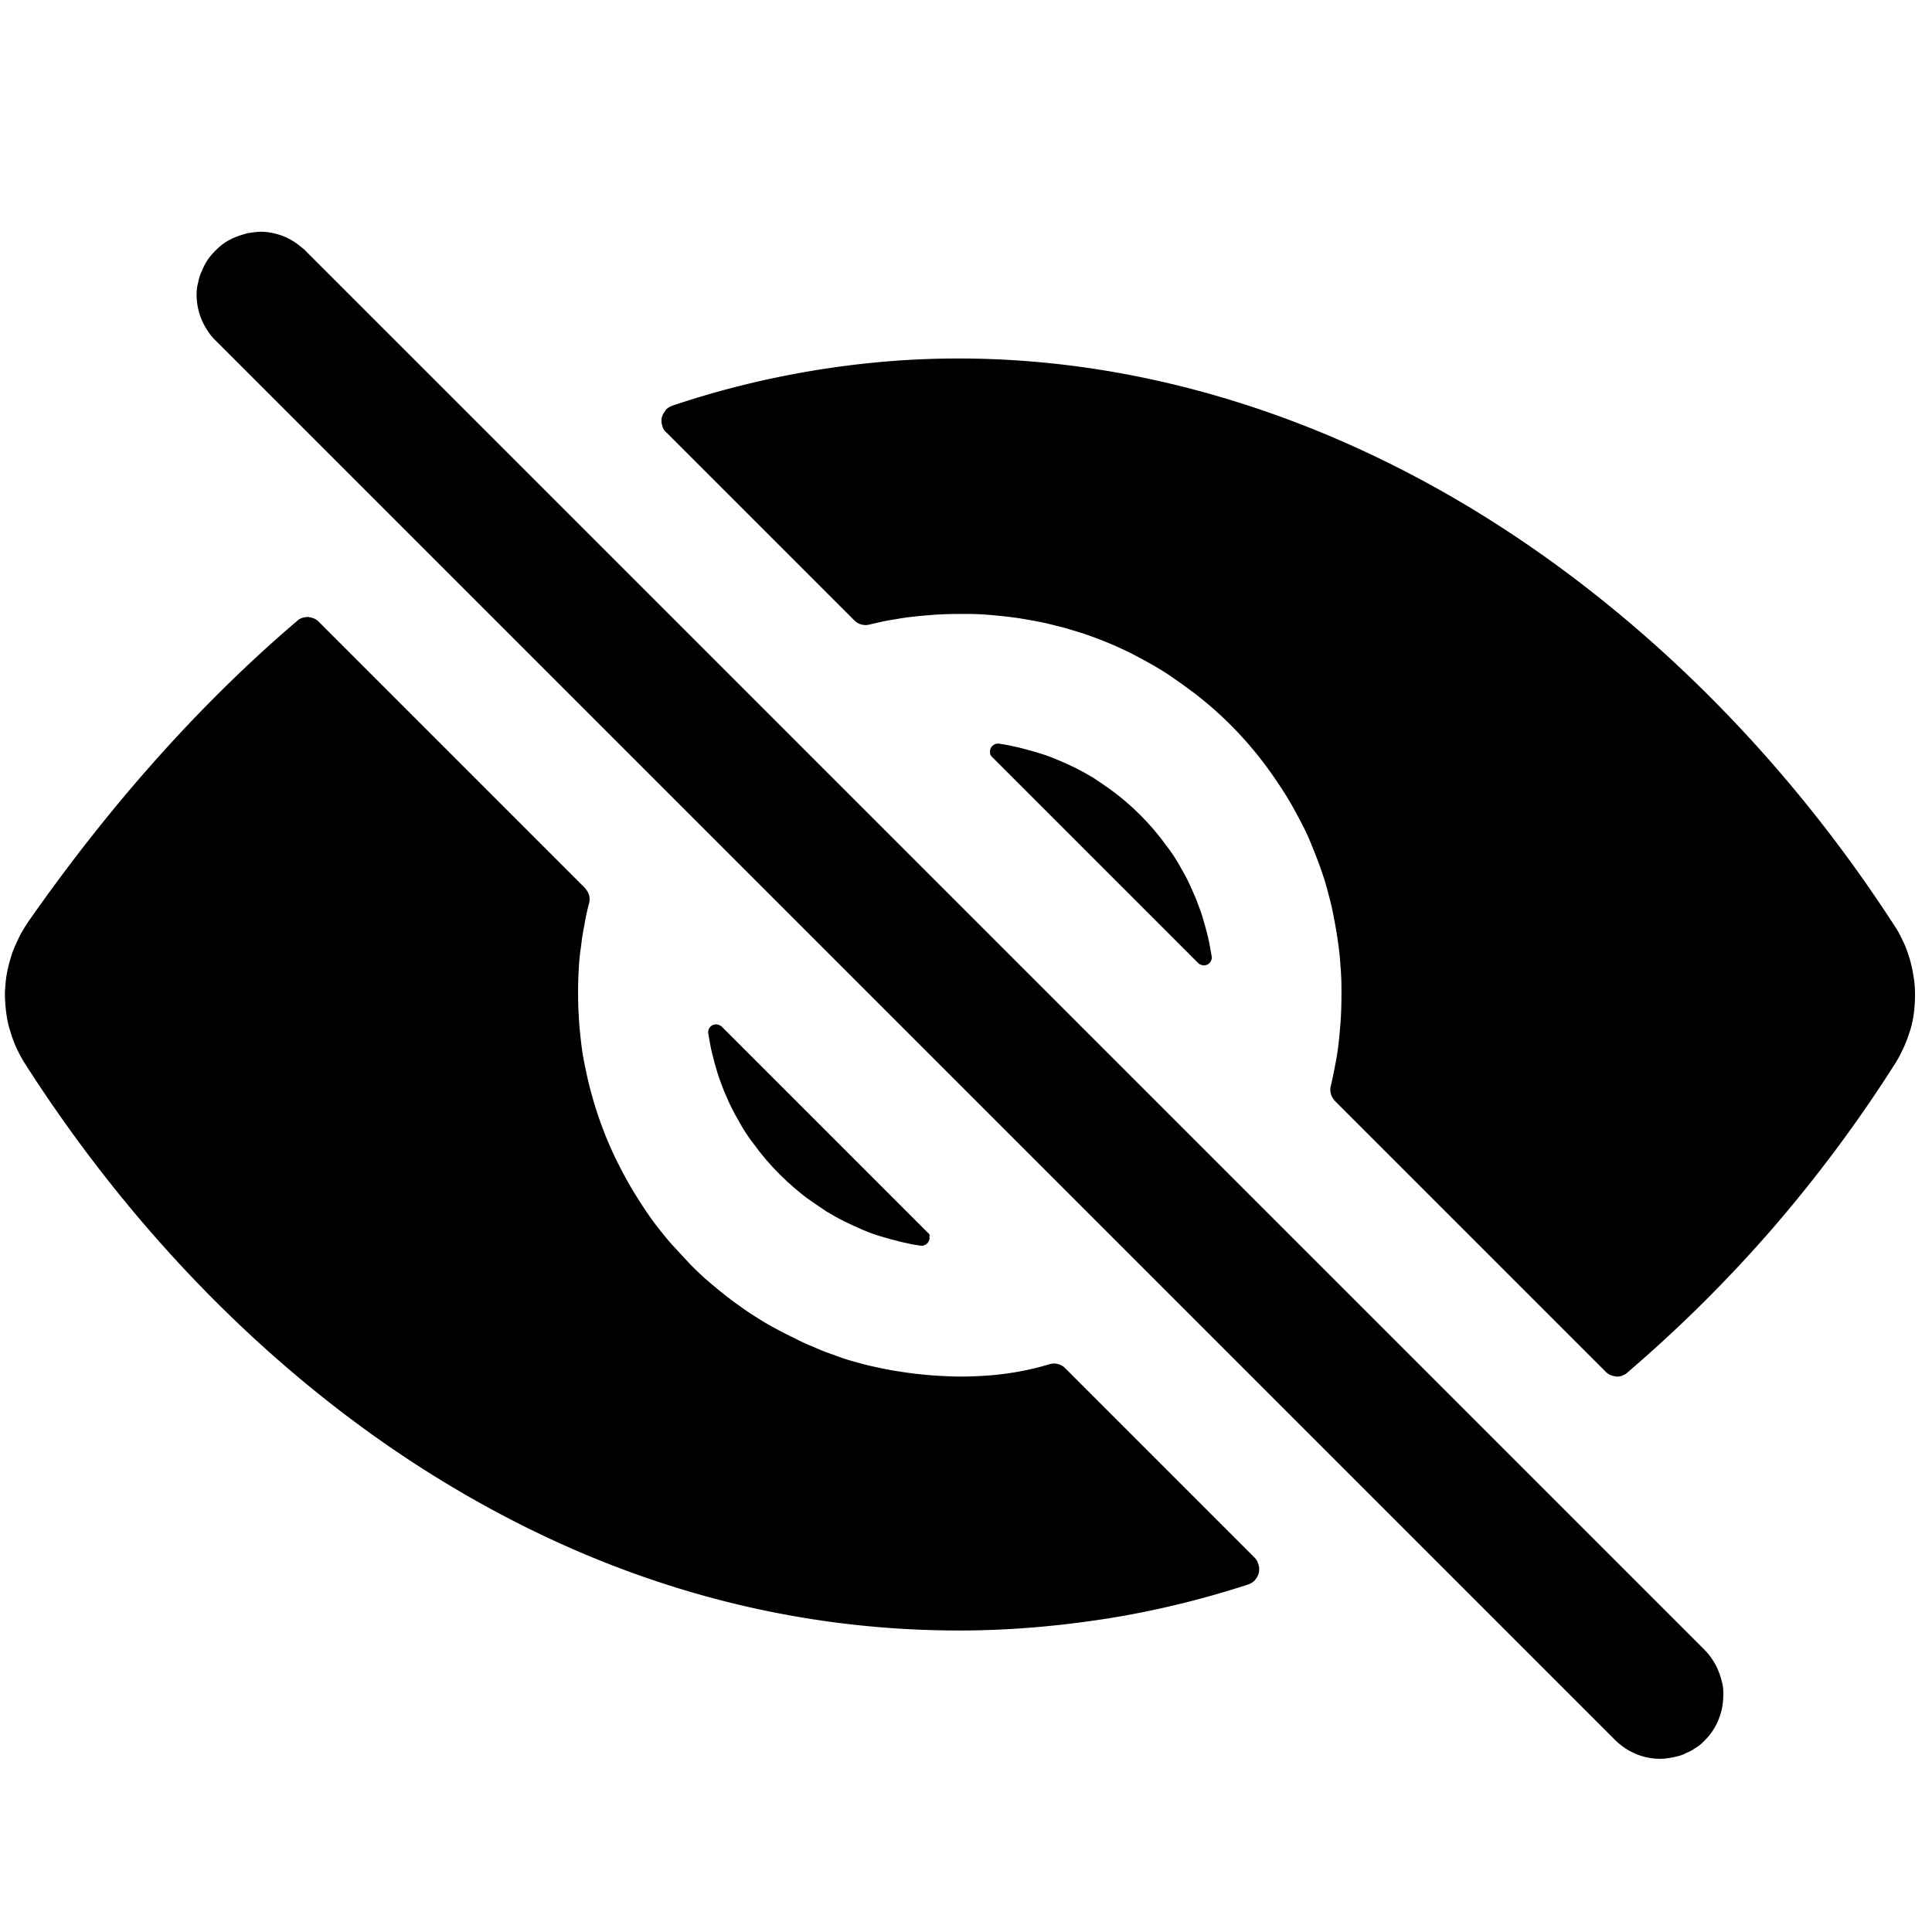 <svg viewBox="0 0 1024 1024" version="1.1" xmlns="http://www.w3.org/2000/svg">
  <path
    d="M525.6 401l109.4 109.4c0.6 0.6 1.4 1 2.4 1.2 0.8 0.2 1.8 0 2.6-0.4s1.4-1 1.8-1.8 0.6-1.6 0.4-2.6c-0.6-3.6-1.2-7-2-10.4-0.8-3.4-1.8-6.8-2.8-10.2-1-3.4-2.4-6.8-3.6-10-1.4-3.2-2.8-6.6-4.4-9.8-1.6-3.2-3.4-6.2-5.2-9.4-1.8-3-3.8-6-6-8.8-2-2.8-4.2-5.6-6.6-8.4-2.4-2.8-4.8-5.4-7.2-7.8-2.6-2.6-5.2-5-7.8-7.2-2.8-2.4-5.6-4.6-8.4-6.6-2.8-2-5.8-4-8.8-6-3-1.8-6.2-3.6-9.4-5.2s-6.4-3-9.8-4.4c-3.2-1.4-6.6-2.6-10-3.6s-6.8-2-10.2-2.8c-3.4-0.8-7-1.6-10.4-2-1-0.2-1.8 0-2.6 0.4s-1.4 1-1.8 1.8c-0.4 0.8-0.6 1.6-0.4 2.6-0.2 0.6 0.2 1.2 0.8 2z m-33.8 252.4l-109.2-109.2c-0.6-0.6-1.4-1-2.4-1.2-0.8-0.2-1.8 0-2.6 0.4s-1.4 1-1.8 1.8c-0.4 0.8-0.6 1.6-0.4 2.6 0.6 3.6 1.2 7 2 10.4 0.8 3.4 1.8 6.8 2.8 10.2 1 3.4 2.4 6.8 3.6 10 1.4 3.2 2.8 6.6 4.4 9.6 1.6 3.2 3.4 6.2 5.2 9.4 1.8 3 3.8 6 6 8.8 2 2.8 4.2 5.6 6.6 8.4 2.4 2.8 4.8 5.4 7.2 7.8 2.6 2.6 5.2 5 7.8 7.2s5.4 4.6 8.4 6.6c2.8 2 5.8 4 8.8 6 3 1.8 6.2 3.6 9.4 5.2s6.4 3 9.6 4.4c3.2 1.4 6.6 2.6 10 3.6 3.4 1 6.8 2 10.2 2.8 3.4 0.8 7 1.6 10.4 2 0.8 0.2 1.8 0 2.6-0.4s1.4-1 1.8-1.8 0.6-1.6 0.4-2.6c0.4-0.6 0-1.4-0.8-2zM880 932.2c-4.4 0-8.8-0.8-13-2.6-4.2-1.8-7.8-4.2-11-7.4L113.6 179.8c-1.6-1.6-2.8-3.2-4-5.2-1.2-1.8-2.2-3.8-3-5.8s-1.4-4.2-1.8-6.2c-0.4-2.2-0.6-4.4-0.6-6.4 0-2.2 0.2-4.4 0.8-6.4 0.4-2.2 1-4.2 2-6.2 0.8-2 1.8-4 3-5.8 1.2-1.8 2.6-3.4 4.2-5s3.2-3 5-4.2c1.8-1.2 3.8-2.2 5.8-3 2-0.8 4-1.4 6.2-2 2.2-0.4 4.2-0.6 6.4-0.8 2.2 0 4.4 0.2 6.4 0.6s4.2 1 6.2 1.8 4 1.8 5.8 3c1.8 1.2 3.6 2.6 5.2 4l742.4 742.4c1.2 1.2 2.2 2.4 3.2 3.8s1.8 2.8 2.6 4.2c0.8 1.4 1.4 3 2 4.6 0.6 1.6 1 3.2 1.4 4.8 0.4 1.6 0.6 3.2 0.6 5 0 1.6 0 3.4-0.2 5s-0.4 3.2-0.8 4.8c-0.4 1.6-1 3.2-1.6 4.8-0.6 1.6-1.4 3-2.2 4.4-0.8 1.4-1.8 2.8-2.8 4-1 1.2-2.2 2.4-3.4 3.6-1.2 1.2-2.6 2.2-4 3-1.4 1-2.8 1.8-4.4 2.4-1.4 0.8-3 1.4-4.6 1.8-1.6 0.4-3.2 0.8-4.8 1-1.2 0.2-3 0.4-4.6 0.4z"
  ></path>
  <path
    d="M508.8 729.6c-3.8 0-7.6-0.2-11.4-0.4-3.8-0.2-7.6-0.6-11.4-1s-7.6-1-11.4-1.6c-3.8-0.6-7.6-1.4-11.2-2.2-3.8-0.8-7.4-1.8-11-2.8-3.6-1-7.2-2.2-10.8-3.6-3.6-1.2-7.2-2.6-10.6-4.2-3.6-1.4-7-3-10.4-4.8-3.4-1.6-6.8-3.4-10.2-5.2s-6.6-3.8-9.8-5.8c-3.2-2-6.4-4.2-9.4-6.4-3.2-2.2-6.2-4.6-9.2-7s-5.8-4.8-8.8-7.4c-2.8-2.6-5.6-5.2-8.2-8l-7.8-8.4c-2.6-2.8-5-5.8-7.4-8.8-2.4-3-4.6-6-6.8-9.2-2.2-3.2-4.2-6.4-6.2-9.6-2-3.2-4-6.6-5.8-10s-3.6-6.8-5.2-10.2c-1.6-3.4-3.2-7-4.6-10.4-1.4-3.6-2.8-7.2-4-10.8-1.2-3.6-2.4-7.2-3.4-11-1-3.6-2-7.4-2.8-11.2-0.8-3.8-1.6-7.4-2.2-11.2-0.6-3.8-1-7.6-1.4-11.4-0.4-3.8-0.6-7.6-0.8-11.4-0.2-3.8-0.2-7.6-0.2-11.4 0-3.8 0.2-7.6 0.4-11.4 0.2-3.8 0.6-7.6 1.2-11.4 0.4-3.8 1-7.6 1.8-11.4 0.6-3.8 1.4-7.4 2.4-11.2 0.4-1.4 0.4-2.8 0-4.4-0.4-1.4-1.2-2.6-2.2-3.8l-141-141c-0.8-0.8-1.6-1.4-2.6-1.8-1-0.4-2-0.6-3-0.8-1 0-2 0.2-3 0.4-1 0.4-2 0.8-2.8 1.6-51.4 43.8-99.2 97.4-142.8 159.8-1.8 2.8-3.6 5.6-5 8.6s-2.8 6-3.8 9.2c-1 3.2-1.8 6.4-2.4 9.6s-0.8 6.6-1 9.8c0 3.4 0.2 6.6 0.6 10 0.4 3.2 1 6.6 2 9.8 1 3.2 2 6.4 3.4 9.4s3 6 4.8 8.8c55.8 87.2 127.4 160.6 207.4 212.4 90 58.2 186.8 87.8 287.6 87.8 26 0 51.8-2.2 77.6-6.2 25.6-4 51-10.2 75.6-18.2 0.6-0.2 1.4-0.6 2-1 0.6-0.4 1.2-0.8 1.6-1.4 0.4-0.6 1-1.2 1.2-1.8 0.4-0.6 0.6-1.4 0.8-2 0.2-0.8 0.2-1.4 0.2-2.2 0-0.8-0.2-1.4-0.4-2.2-0.2-0.6-0.4-1.4-0.8-2-0.4-0.6-0.8-1.2-1.4-1.8l-100.2-100.2c-1-1-2.2-1.8-3.8-2.2-1.4-0.4-2.8-0.4-4.4 0-15.6 4.8-31.4 6.6-47.6 6.6z m495.6-165.8c1.8-2.8 3.2-5.6 4.6-8.6 1.4-3 2.4-6 3.4-9 1-3.2 1.6-6.2 2-9.4 0.4-3.2 0.6-6.4 0.6-9.6 0-3.2-0.2-6.4-0.8-9.6-0.4-3.2-1.2-6.4-2-9.4-1-3-2-6.2-3.4-9-1.4-3-2.8-5.8-4.6-8.4-55.8-86.4-128.2-159.6-209.4-212-90-58-189-88.8-286.8-88.8-25.8 0-51.4 2.2-76.8 6.4s-50.4 10.4-74.8 18.6c-0.6 0.2-1.4 0.6-2 1-0.6 0.4-1.2 0.8-1.6 1.4l-1.2 1.8c-0.4 0.6-0.6 1.4-0.8 2-0.2 0.8-0.2 1.4-0.2 2.2s0.2 1.4 0.4 2.2c0.2 0.6 0.4 1.4 0.8 2 0.4 0.6 0.8 1.2 1.4 1.6l99.6 99.6c1 1 2.2 1.8 3.8 2.2s2.8 0.4 4.4 0c4.2-1 8.4-2 12.6-2.6 4.2-0.8 8.6-1.4 12.8-1.8 4.2-0.4 8.6-0.8 13-1 4.4-0.2 8.6-0.2 13-0.2s8.6 0.2 13 0.6 8.6 0.8 12.8 1.4c4.2 0.6 8.6 1.4 12.8 2.2 4.2 0.8 8.4 2 12.6 3 4.2 1.2 8.2 2.4 12.4 3.8 4 1.4 8.2 3 12 4.6 4 1.6 8 3.6 11.8 5.4 3.8 2 7.6 4 11.4 6.2 3.8 2.2 7.4 4.4 11 7 3.6 2.4 7 5 10.6 7.6a195.556 195.556 0 0 1 36.4 36.4c2.6 3.4 5.2 7 7.6 10.6 2.4 3.6 4.8 7.2 7 11s4.2 7.6 6.2 11.4c2 3.8 3.8 7.8 5.4 11.8 1.6 4 3.2 8 4.6 12 1.4 4 2.8 8.2 3.8 12.4 1.2 4.2 2.2 8.4 3 12.6 0.8 4.2 1.6 8.4 2.2 12.8 0.6 4.2 1.2 8.6 1.4 12.8 0.4 4.4 0.6 8.6 0.6 13s0 8.6-0.2 13-0.6 8.6-1 13c-0.4 4.2-1 8.6-1.8 12.8-0.8 4.2-1.6 8.4-2.6 12.6-0.4 1.4-0.4 2.8 0 4.4 0.4 1.4 1.2 2.6 2.2 3.8l143.4 143.4c0.8 0.8 1.6 1.4 2.6 1.8 1 0.4 2 0.6 3 0.8 1 0 2 0 3-0.4s2-0.8 2.8-1.6c27.6-23.6 53.2-49 77-76.4 24-27.8 45.6-56.8 65-87.4z"
  ></path>
</svg>
